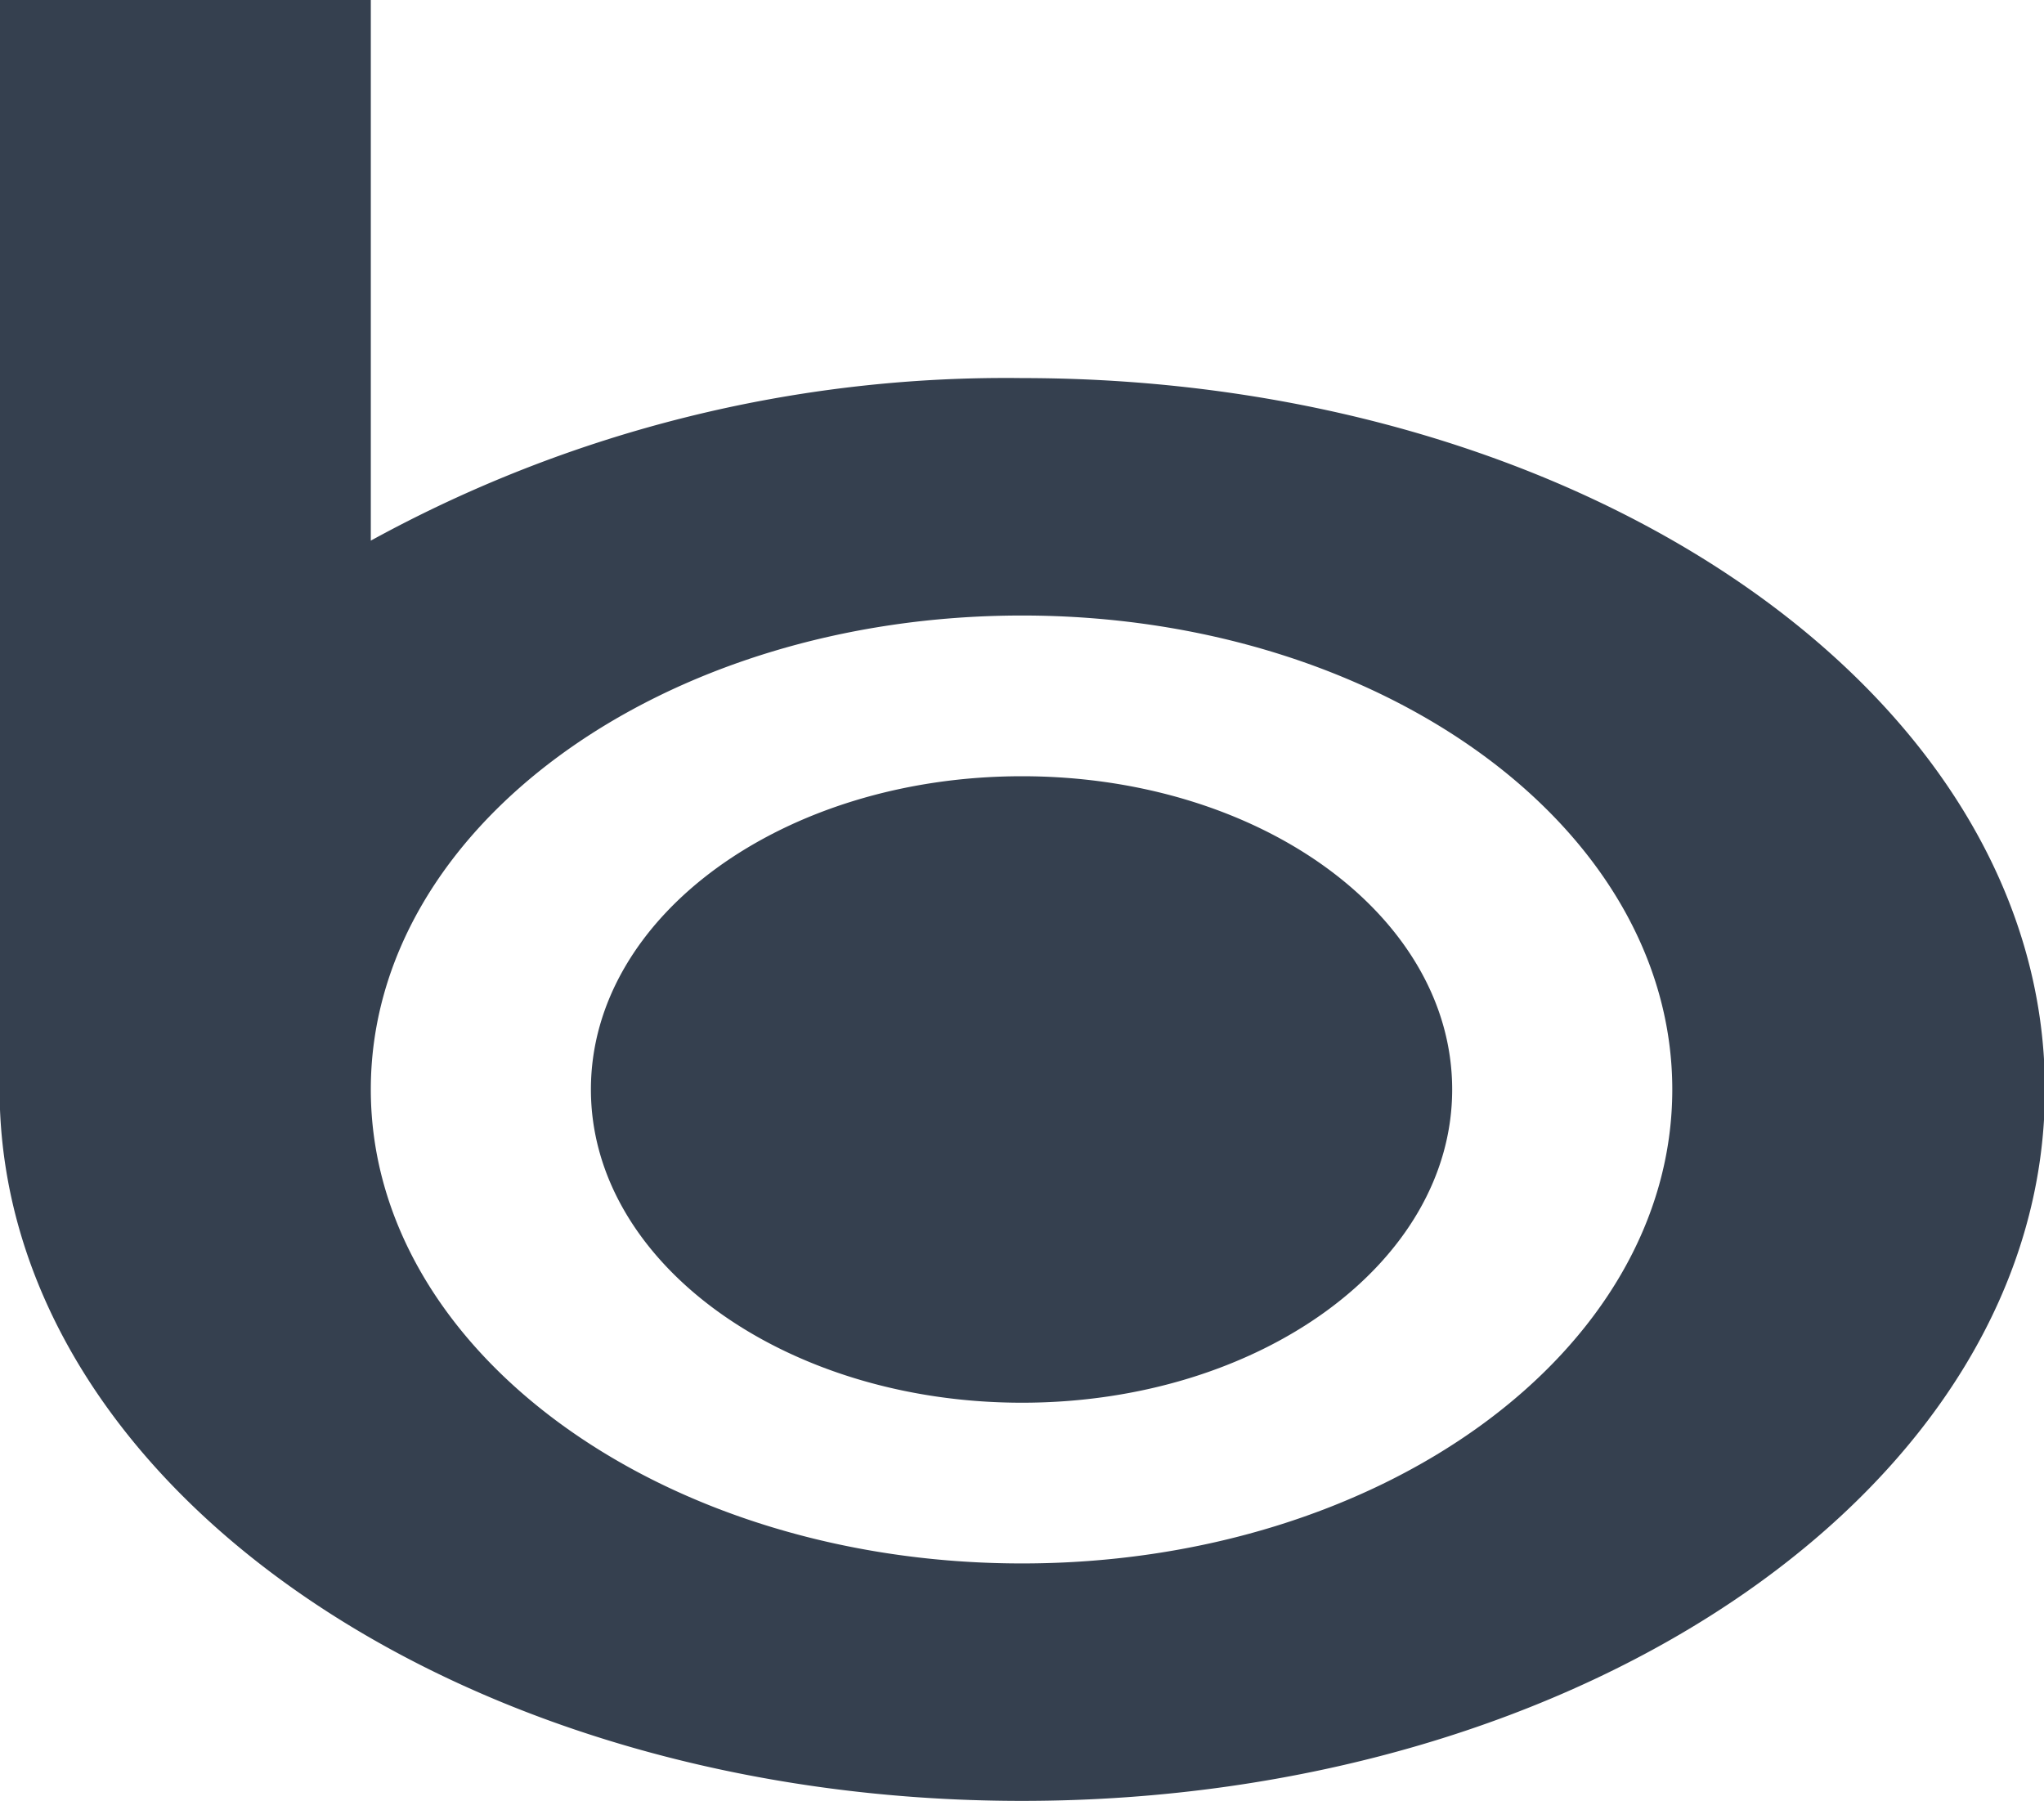 <svg xmlns="http://www.w3.org/2000/svg" width="22.38" height="19.72" viewBox="0 0 22.38 19.72">
  <defs>
    <style>
      .cls-1 {
        fill: #35404f;
        fill-rule: evenodd;
      }
    </style>
  </defs>
  <path id="bing.svg" class="cls-1" d="M1179.48,2971.77v12.16h0.02c0.17,4.2,5.1,7.57,11.19,7.57,6.18,0,11.2-3.48,11.2-7.79s-5.02-7.79-11.2-7.79a14.452,14.452,0,0,0-7.13,1.78v-5.93h-4.08Zm11.21,6.75c3.93,0,7.12,2.32,7.12,5.19s-3.19,5.19-7.12,5.19-7.13-2.32-7.13-5.19S1186.75,2978.52,1190.69,2978.52Zm-4.72,5.19c0-1.9,2.11-3.43,4.72-3.43s4.71,1.53,4.71,3.43-2.11,3.43-4.71,3.43S1185.97,2985.61,1185.97,2983.71Z" transform="translate(-1179.5 -2971.78)"/>
</svg>
